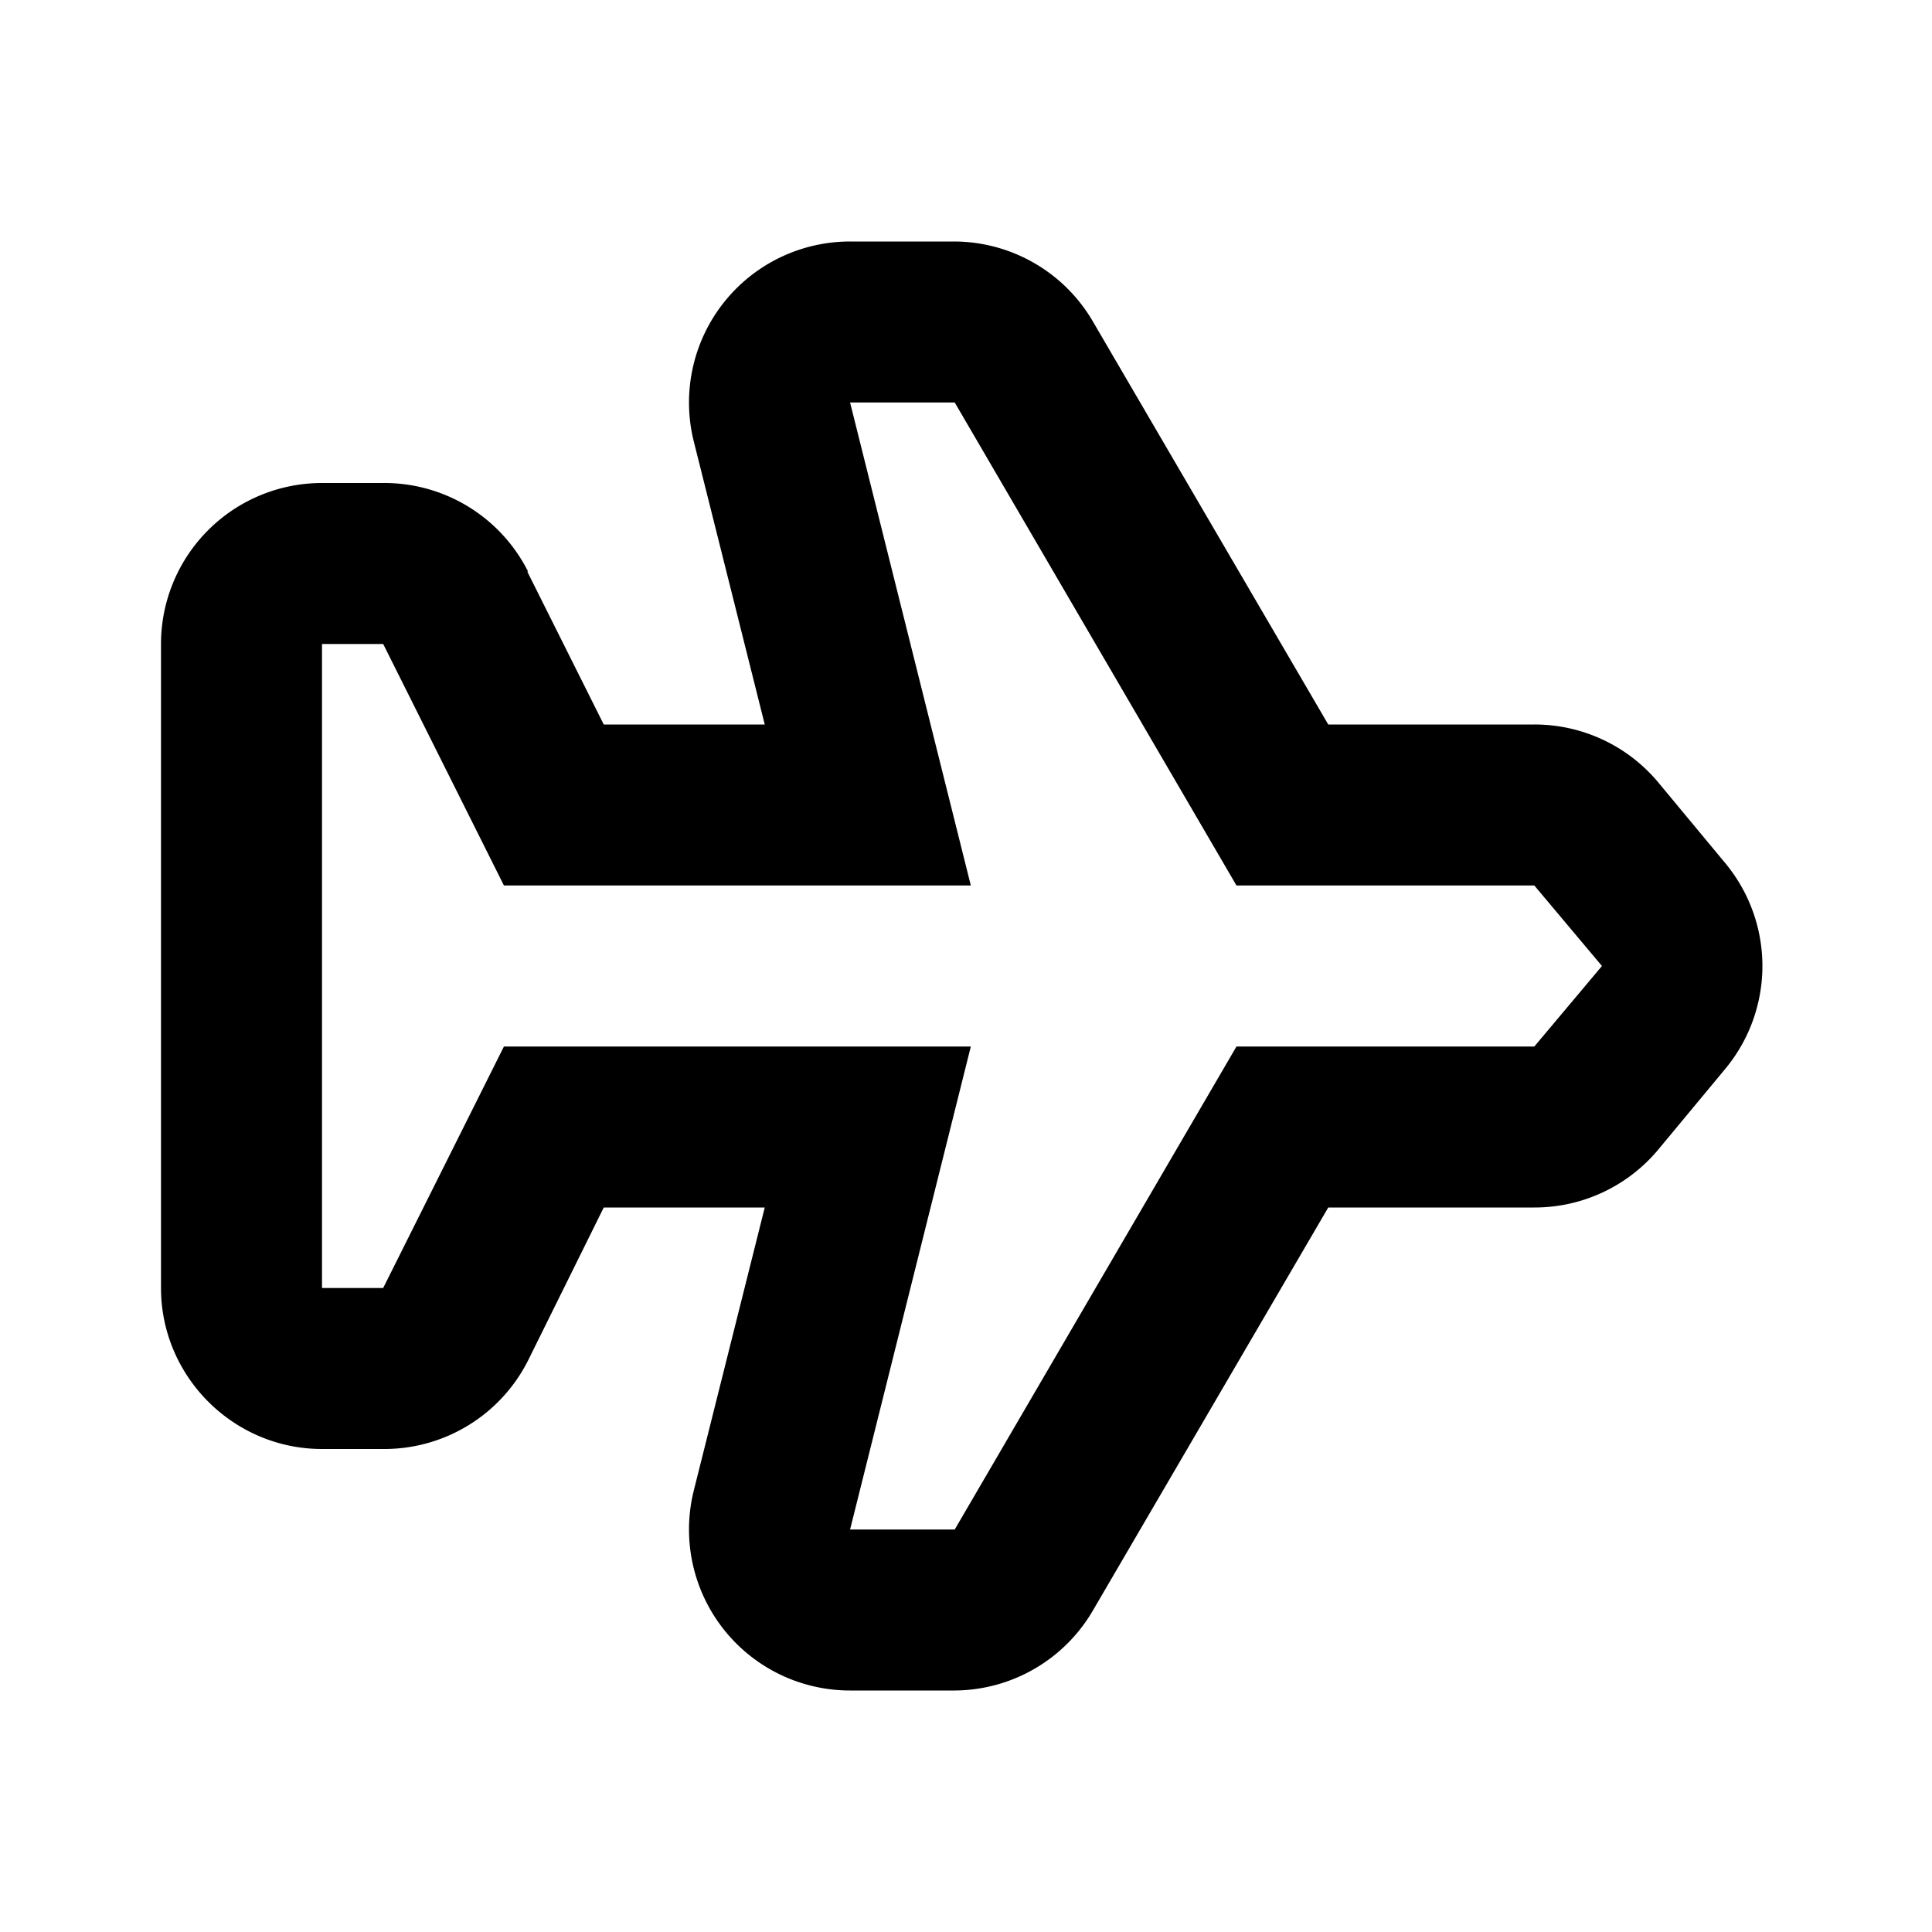 <svg xmlns="http://www.w3.org/2000/svg" viewBox="0 0 24 24" fill="currentColor"><path fill-rule="evenodd" d="m6.26 13-1.5 3H4V8h.76l1.5 3h5.8l-1.5-6h1.3l3.5 6h3.7l.84 1-.84 1h-3.7l-3.5 6h-1.3l1.5-6h-5.8Zm.3-5.9A2 2 0 0 0 4.75 6H4a2 2 0 0 0-2 2v8c0 1.1.9 2 2 2h.76a2 2 0 0 0 1.8-1.1L7.5 15h2l-.88 3.51A2 2 0 0 0 10.56 21h1.3a2 2 0 0 0 1.72-1l2.92-5h2.56a2 2 0 0 0 1.54-.72l.83-1a2 2 0 0 0 0-2.56l-.83-1A2 2 0 0 0 19.06 9H16.5l-2.92-5a2 2 0 0 0-1.73-1h-1.29a2 2 0 0 0-1.94 2.49L9.5 9h-2l-.95-1.9Z"/></svg>
